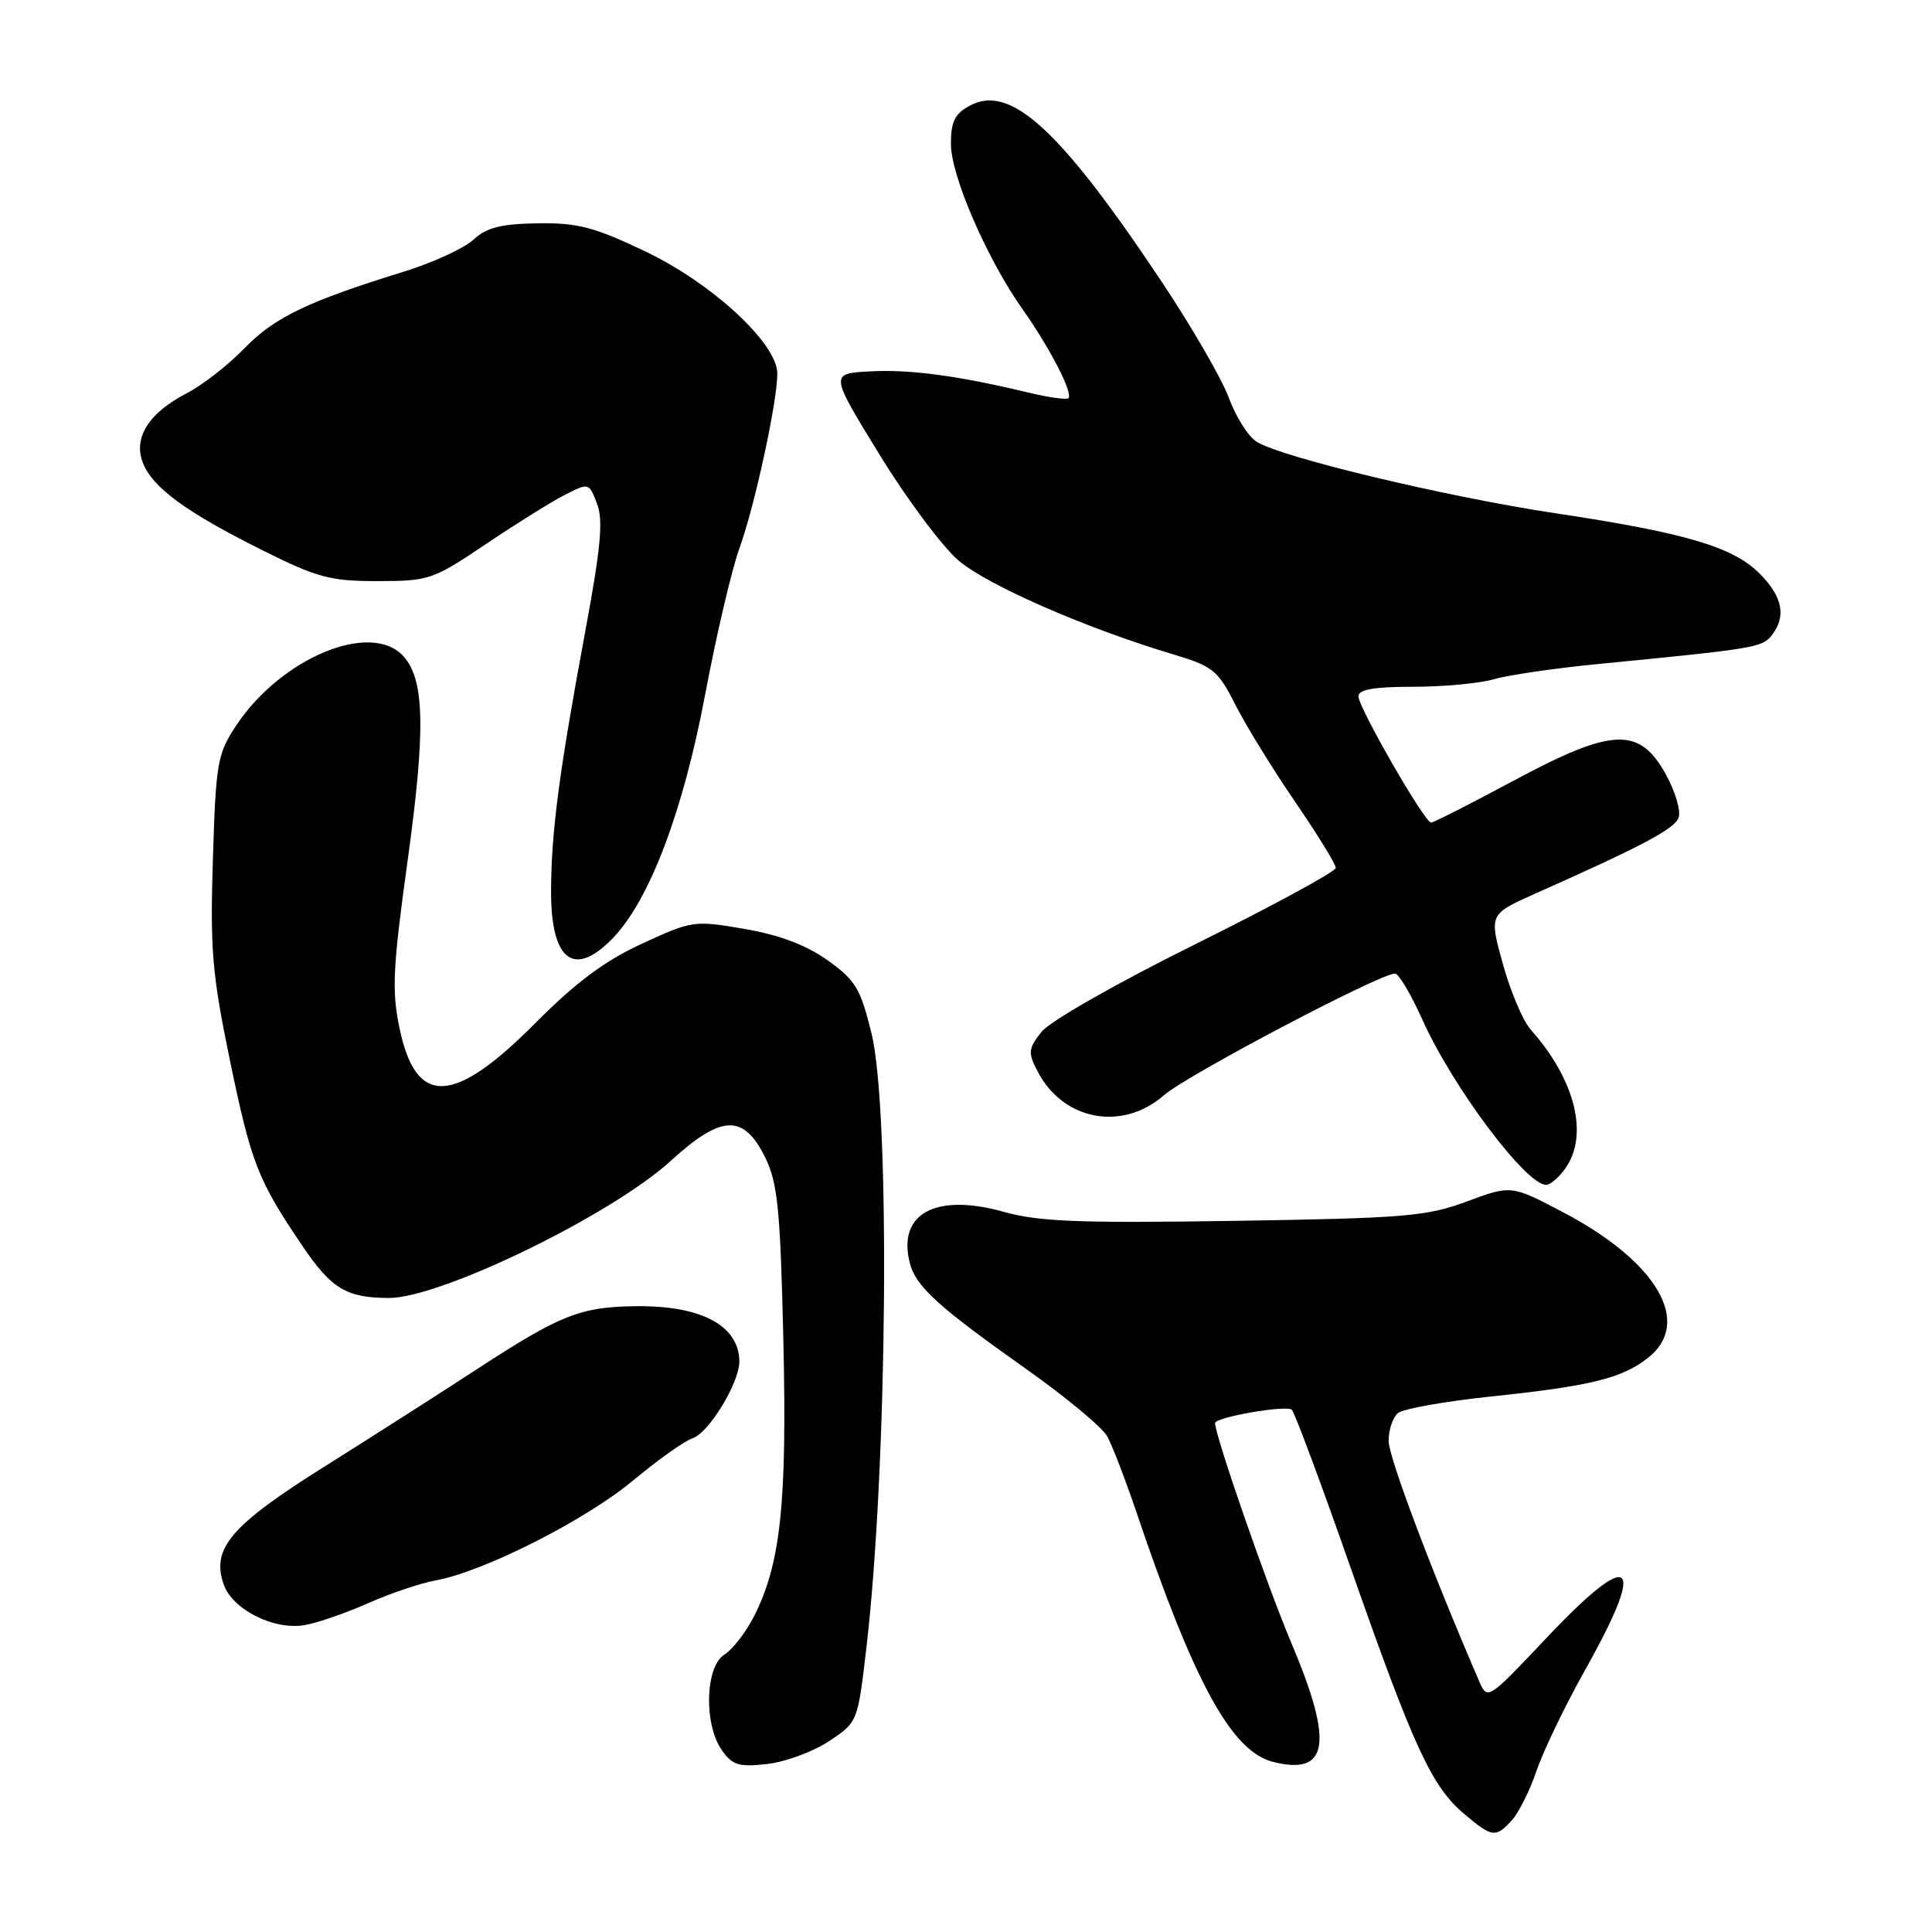 <?xml version="1.0" encoding="UTF-8" standalone="no"?>
<!DOCTYPE svg PUBLIC "-//W3C//DTD SVG 1.1//EN" "http://www.w3.org/Graphics/SVG/1.1/DTD/svg11.dtd" >
<svg xmlns="http://www.w3.org/2000/svg" xmlns:xlink="http://www.w3.org/1999/xlink" version="1.1" viewBox="0 0 256 256">
 <g >
 <path fill="currentColor"
d=" M 200.35 241.17 C 201.26 240.16 202.74 237.19 203.63 234.56 C 204.53 231.93 207.44 225.89 210.11 221.14 C 218.33 206.50 216.29 204.97 204.80 217.16 C 197.28 225.13 197.08 225.27 196.06 222.91 C 189.78 208.41 184.00 193.09 184.00 190.93 C 184.00 189.45 184.56 187.79 185.25 187.23 C 185.94 186.67 191.45 185.69 197.50 185.05 C 210.77 183.66 214.91 182.64 218.37 179.92 C 224.30 175.26 219.60 167.19 207.12 160.63 C 200.25 157.02 200.25 157.02 194.37 159.20 C 189.05 161.18 186.16 161.42 163.56 161.77 C 142.98 162.09 137.64 161.88 132.98 160.57 C 123.98 158.05 118.91 160.80 120.54 167.31 C 121.33 170.45 124.21 173.08 136.00 181.42 C 141.22 185.11 146.05 189.12 146.71 190.32 C 147.38 191.52 149.13 196.08 150.61 200.45 C 158.24 223.03 163.20 232.08 168.69 233.46 C 176.07 235.31 176.73 230.99 171.11 217.70 C 167.94 210.23 161.00 190.21 161.00 188.57 C 161.00 187.78 170.51 186.13 171.18 186.81 C 171.56 187.19 175.11 196.72 179.06 208.00 C 187.37 231.67 189.72 236.74 194.03 240.37 C 197.74 243.50 198.19 243.55 200.35 241.17 Z  M 109.84 230.72 C 113.65 228.20 113.65 228.20 114.80 218.35 C 117.59 194.51 117.99 147.14 115.48 136.93 C 114.03 130.99 113.36 129.88 109.67 127.25 C 106.84 125.23 103.30 123.89 98.67 123.09 C 91.98 121.94 91.71 121.98 85.07 125.04 C 80.13 127.31 76.30 130.17 70.96 135.54 C 60.09 146.49 55.12 146.68 52.94 136.25 C 51.90 131.30 52.05 128.24 53.99 114.20 C 56.41 96.74 56.28 90.07 53.46 86.96 C 49.17 82.21 37.23 87.16 31.28 96.16 C 28.81 99.88 28.60 101.08 28.21 113.83 C 27.83 125.81 28.11 129.10 30.45 140.42 C 33.30 154.18 34.13 156.31 40.09 165.12 C 43.92 170.77 45.90 171.96 51.50 171.99 C 58.36 172.02 81.02 161.00 88.89 153.81 C 95.63 147.66 98.56 147.57 101.42 153.43 C 103.05 156.78 103.40 160.30 103.80 177.65 C 104.30 199.25 103.44 207.25 99.88 214.23 C 98.82 216.31 97.06 218.57 95.98 219.25 C 93.45 220.83 93.24 228.47 95.64 231.89 C 97.04 233.90 97.89 234.16 101.66 233.74 C 104.07 233.46 107.75 232.11 109.84 230.72 Z  M 48.79 212.43 C 51.69 211.13 55.74 209.77 57.79 209.40 C 64.14 208.23 77.57 201.43 83.88 196.18 C 87.19 193.42 90.75 190.90 91.78 190.57 C 93.92 189.89 98.02 183.14 97.97 180.36 C 97.89 175.61 92.88 172.96 84.18 173.08 C 76.91 173.17 74.24 174.23 63.39 181.30 C 58.50 184.49 49.33 190.35 43.01 194.32 C 30.61 202.10 27.98 205.17 29.63 209.92 C 30.79 213.28 36.33 216.06 40.40 215.33 C 42.10 215.03 45.88 213.72 48.79 212.43 Z  M 207.44 154.78 C 210.55 150.35 208.70 143.02 202.82 136.42 C 201.80 135.27 200.14 131.37 199.14 127.74 C 197.31 121.14 197.31 121.14 203.40 118.42 C 217.53 112.14 221.84 109.86 222.42 108.36 C 222.75 107.49 222.00 104.91 220.75 102.64 C 217.24 96.26 213.69 96.40 200.57 103.44 C 194.87 106.50 189.94 109.00 189.63 109.00 C 188.77 109.00 180.00 93.75 180.00 92.27 C 180.00 91.36 182.05 91.00 187.26 91.00 C 191.25 91.00 196.09 90.55 198.01 89.99 C 199.93 89.43 206.22 88.52 212.00 87.96 C 232.42 85.97 233.49 85.80 234.75 84.20 C 236.73 81.69 236.22 79.07 233.15 75.99 C 229.60 72.45 223.34 70.60 206.05 68.00 C 191.63 65.83 169.78 60.60 166.50 58.53 C 165.40 57.84 163.75 55.22 162.83 52.72 C 161.91 50.22 157.91 43.29 153.93 37.33 C 140.46 17.13 133.90 11.11 128.52 13.99 C 126.52 15.06 126.00 16.11 126.00 19.06 C 126.00 23.29 130.78 34.32 135.51 41.00 C 139.12 46.11 142.22 52.11 141.57 52.76 C 141.34 53.00 138.97 52.67 136.32 52.03 C 126.91 49.77 120.54 48.92 115.28 49.21 C 109.95 49.50 109.95 49.50 116.53 60.22 C 120.15 66.12 124.86 72.44 127.00 74.26 C 130.80 77.52 143.80 83.21 155.34 86.67 C 160.75 88.29 161.37 88.79 163.71 93.42 C 165.10 96.16 168.66 101.94 171.62 106.26 C 174.58 110.58 177.00 114.51 177.00 115.00 C 177.00 115.48 168.66 120.01 158.47 125.07 C 147.98 130.27 139.10 135.33 138.00 136.73 C 136.25 138.96 136.19 139.47 137.48 141.95 C 140.85 148.47 148.69 149.96 154.22 145.13 C 157.24 142.48 182.84 129.00 184.85 129.00 C 185.33 129.00 186.95 131.73 188.45 135.06 C 192.46 144.01 202.19 157.00 204.87 157.00 C 205.43 157.00 206.59 156.00 207.44 154.78 Z  M 81.26 124.25 C 86.09 119.20 90.51 107.52 93.42 92.11 C 94.91 84.19 96.97 75.41 97.99 72.61 C 99.99 67.11 103.00 53.23 103.00 49.51 C 103.00 45.52 94.39 37.55 85.50 33.31 C 78.72 30.08 76.54 29.51 71.23 29.59 C 66.36 29.67 64.47 30.15 62.73 31.76 C 61.50 32.90 57.35 34.81 53.50 36.00 C 40.80 39.92 36.35 42.06 32.40 46.14 C 30.25 48.36 26.82 51.04 24.76 52.10 C 19.74 54.69 17.65 57.96 18.91 61.27 C 20.17 64.58 24.61 67.84 34.73 72.89 C 42.03 76.54 43.75 77.00 50.02 77.00 C 56.82 77.00 57.37 76.81 64.30 72.15 C 68.26 69.48 72.97 66.54 74.76 65.62 C 78.03 63.94 78.03 63.94 79.10 66.72 C 79.95 68.91 79.62 72.49 77.58 83.50 C 74.10 102.22 73.04 110.22 73.02 118.05 C 72.99 127.34 76.08 129.66 81.26 124.25 Z "/>
</g>
</svg>